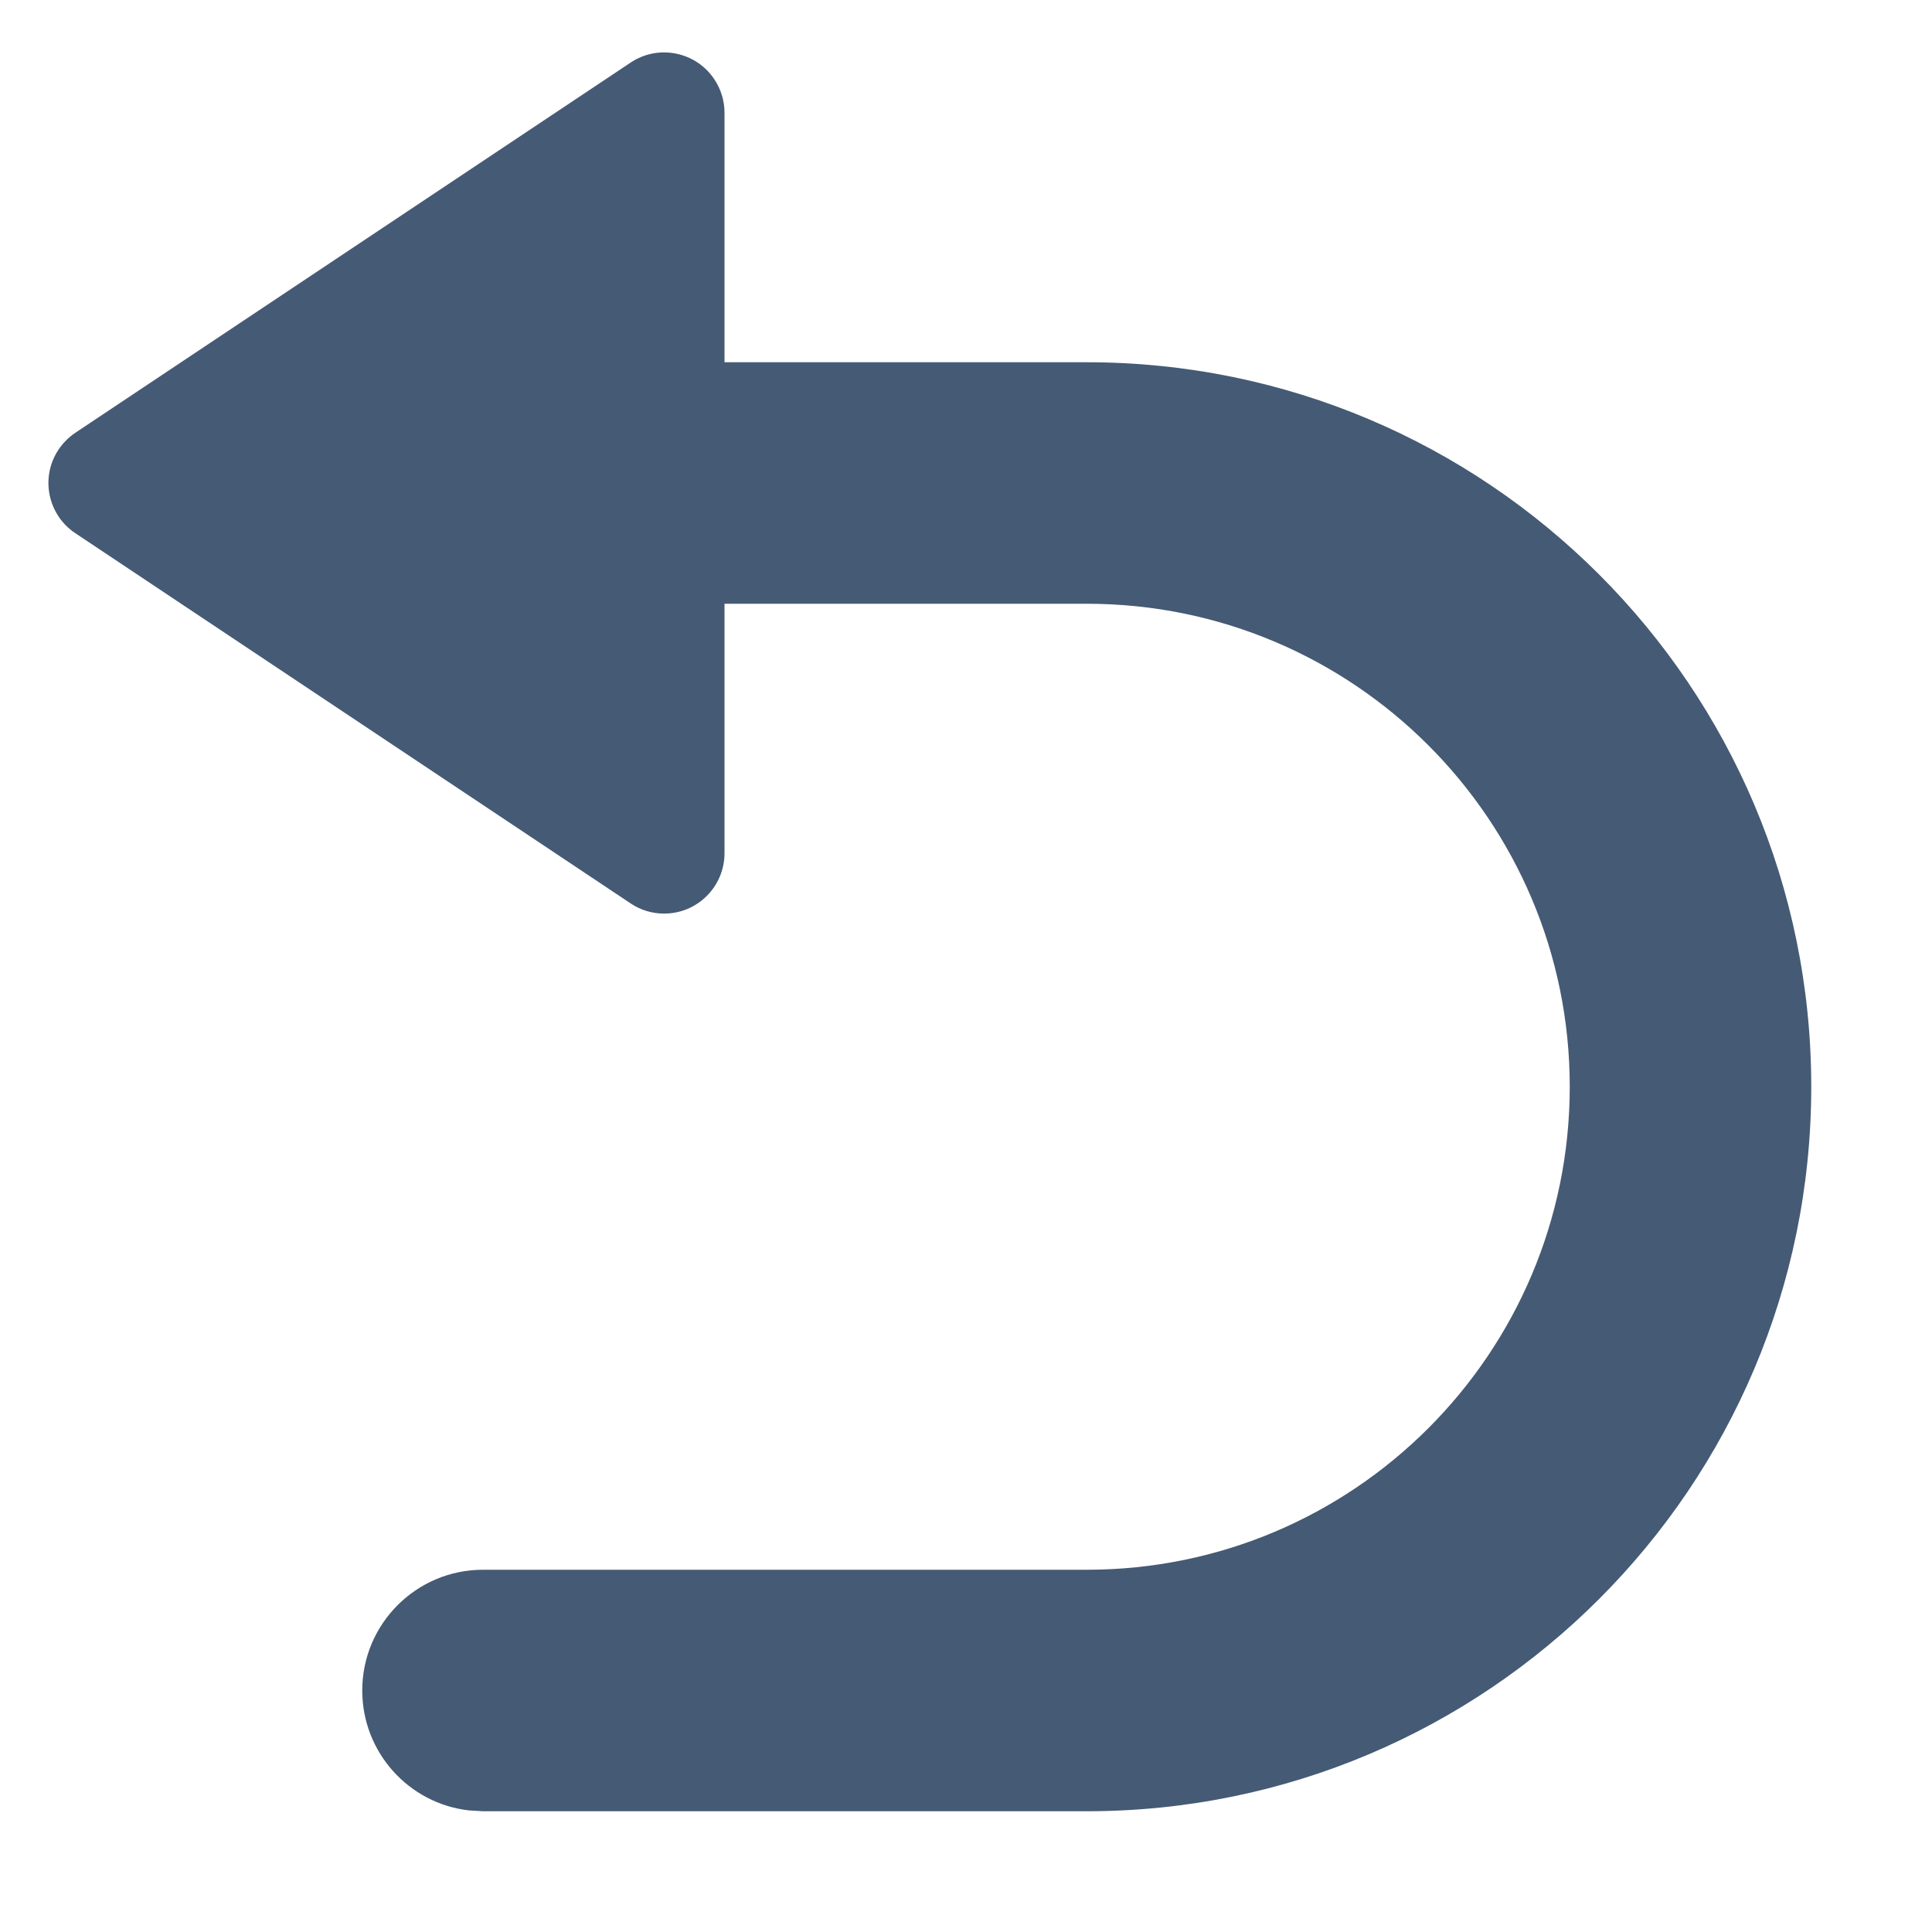 <?xml version="1.0" encoding="UTF-8"?>
<svg width="16px" height="16px" viewBox="0 0 16 16" version="1.1" xmlns="http://www.w3.org/2000/svg" xmlns:xlink="http://www.w3.org/1999/xlink">
    <title>后退一步</title>
    <g id="山东移动" stroke="none" stroke-width="1" fill="none" fill-rule="evenodd">
        <g id="4_拓扑图制作" transform="translate(-198, -112)">
            <g id="编组-2" transform="translate(24, 100)">
                <g id="编组-4" transform="translate(174, 12)">
                    <rect id="矩形" opacity="0.4" x="0" y="0" width="16" height="16"></rect>
                    <path d="M3.883,14.993 C3.386,14.936 3,14.513 3,14 C3,13.448 3.448,13 4,13 L4,13 L9,13 C11.209,13 13,11.209 13,9 C13,6.791 11.209,5 9,5 L6,5 L6,7.066 C6,7.342 5.776,7.566 5.5,7.566 C5.401,7.566 5.305,7.537 5.223,7.482 L0.624,4.416 C0.394,4.263 0.332,3.952 0.485,3.723 C0.522,3.668 0.569,3.621 0.624,3.584 L5.223,0.518 C5.452,0.365 5.763,0.427 5.916,0.657 C5.971,0.739 6,0.836 6,0.934 L6,3 L9,3 C12.314,3 15,5.686 15,9 C15,12.314 12.314,15 9,15 L4,15 Z" id="形状结合" fill="#455A74"></path>
                </g>
            </g>
        </g>
    </g>
</svg>